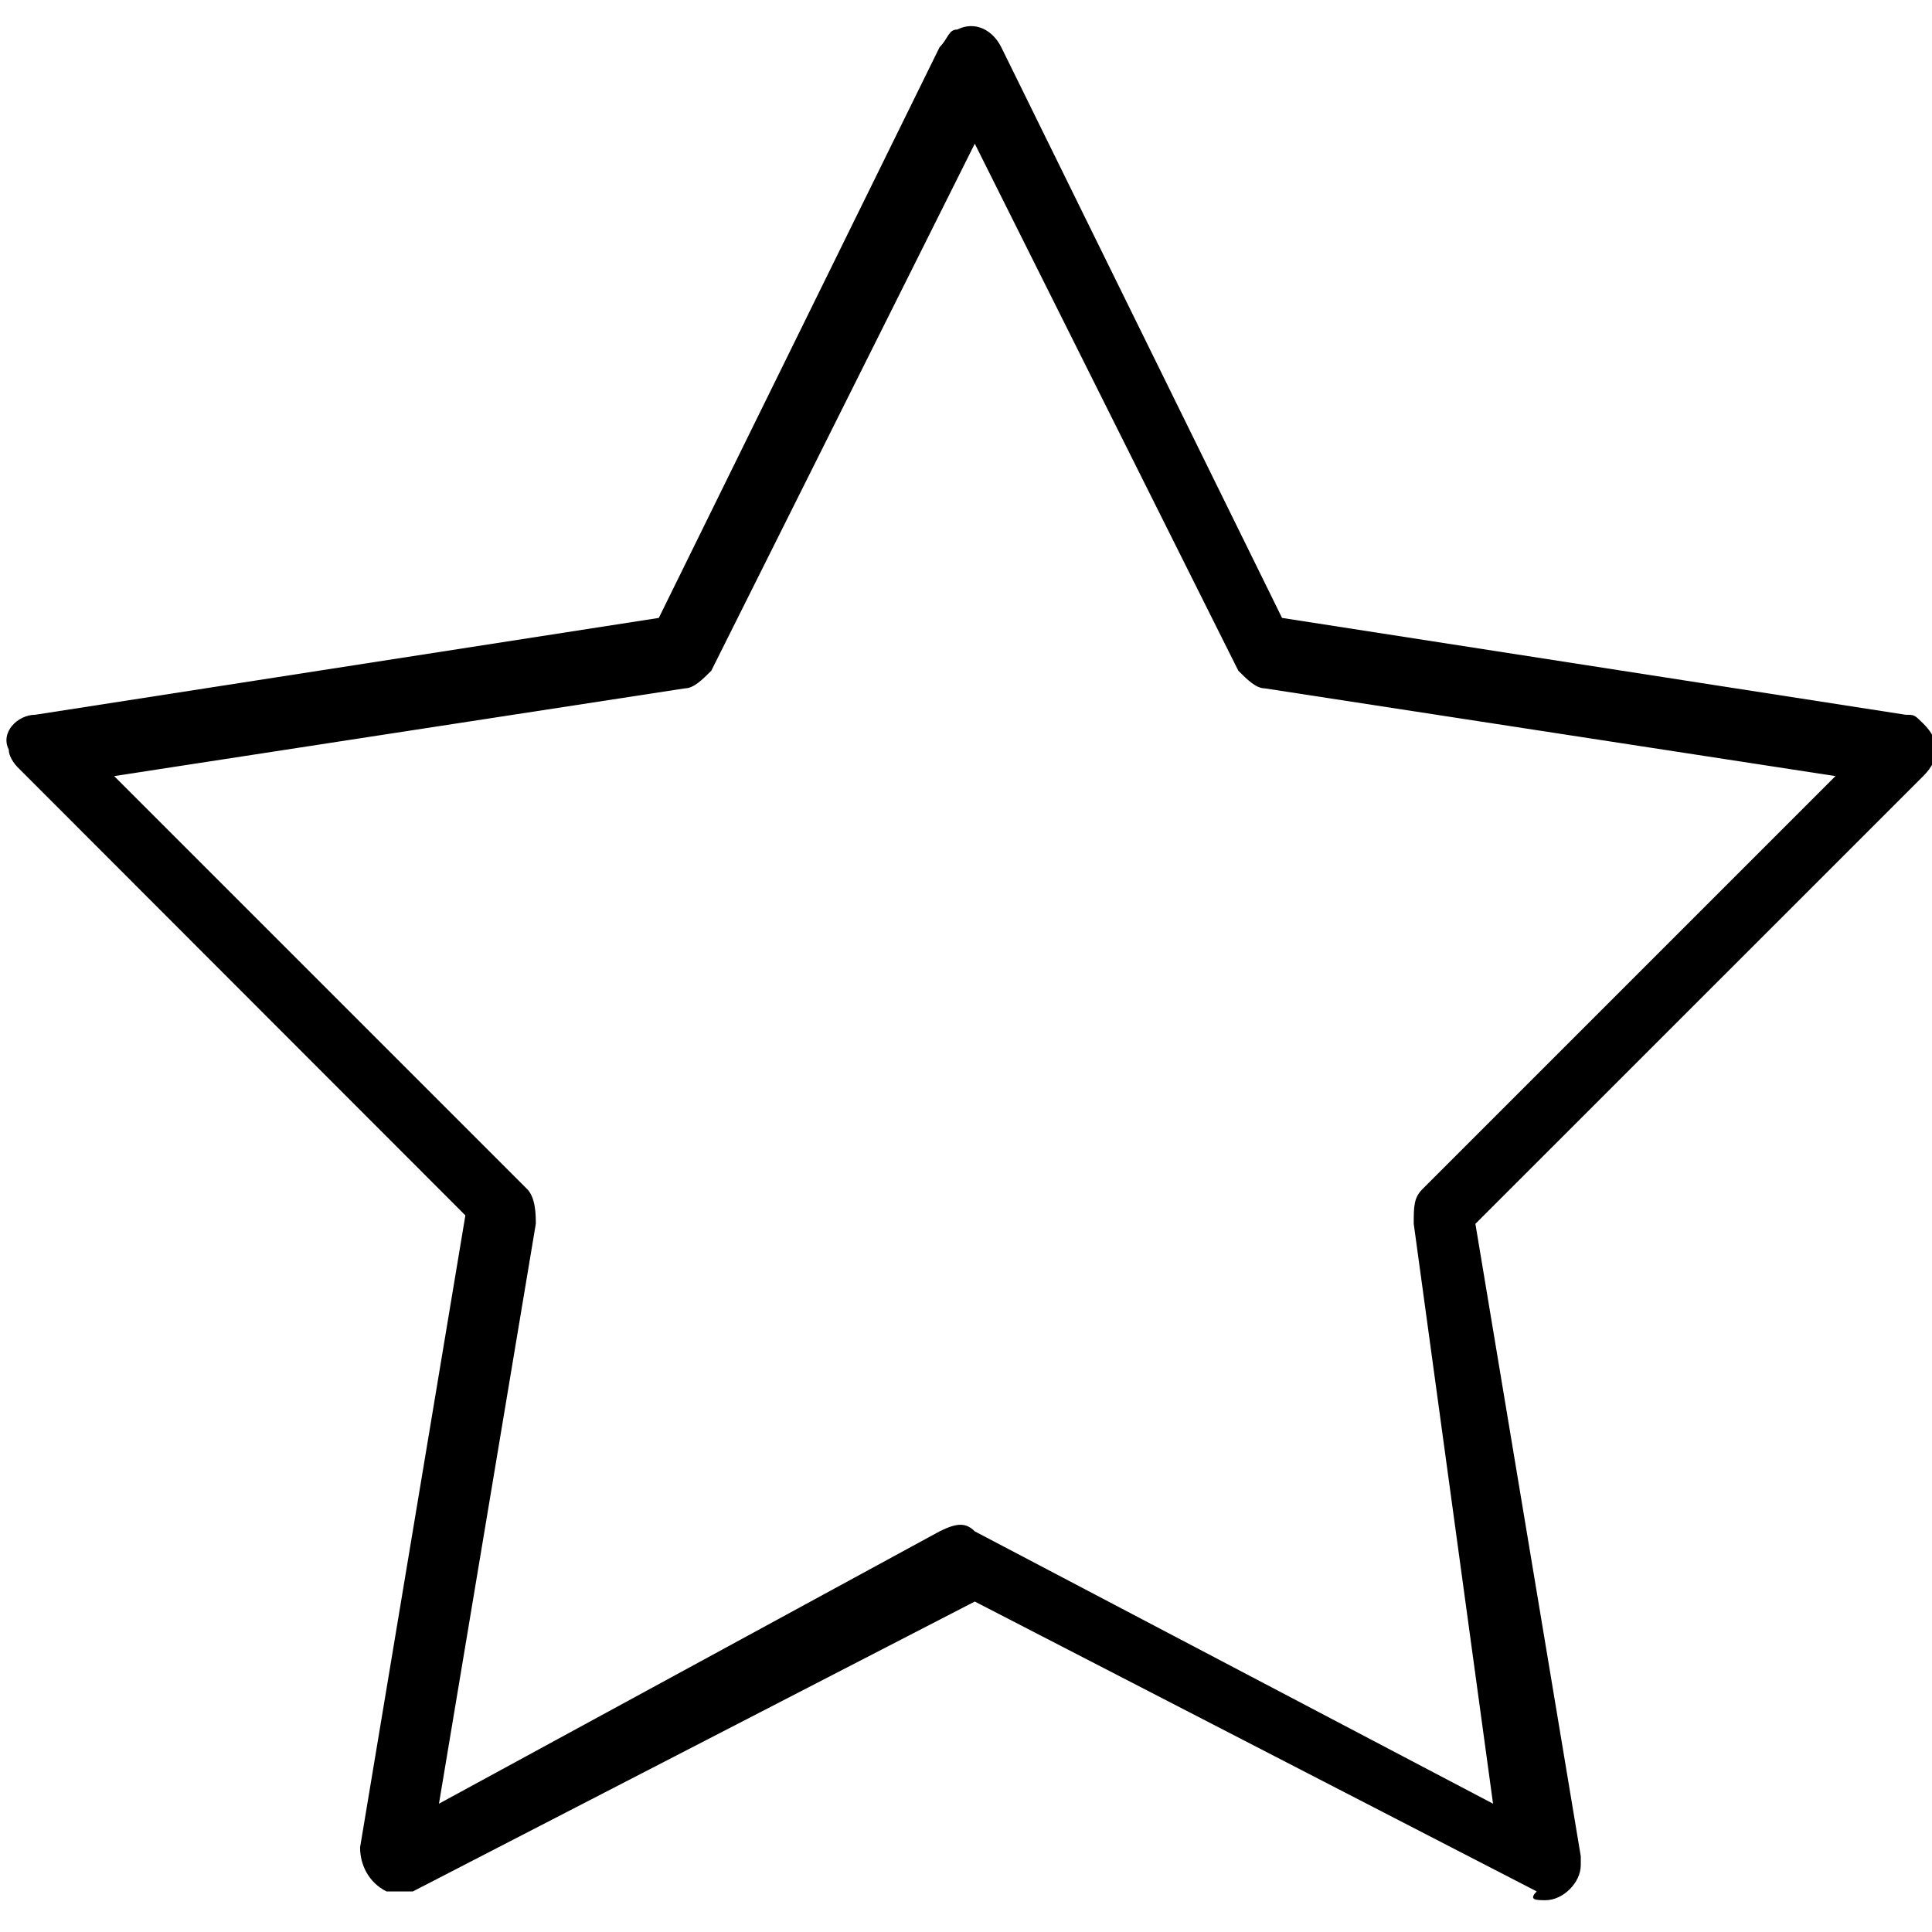 <?xml version="1.0" encoding="UTF-8"?>
<svg xmlns="http://www.w3.org/2000/svg" xmlns:xlink="http://www.w3.org/1999/xlink" width="24pt" height="24pt" viewBox="0 0 24 24" version="1.1">
<g id="surface1">
<path style=" stroke:none;fill-rule:nonzero;fill:rgb(0%,0%,0%);fill-opacity:1;" d="M 19.199 23.605 C 19.418 23.605 19.637 23.387 19.637 23.168 C 19.637 23.168 19.637 23.168 19.637 23.059 L 18.328 15.203 L 23.891 9.641 C 24.109 9.422 24.109 9.203 23.891 8.988 C 23.781 8.879 23.781 8.879 23.672 8.879 L 15.926 7.676 L 12.438 0.586 C 12.328 0.367 12.109 0.258 11.891 0.367 C 11.781 0.367 11.781 0.477 11.672 0.586 L 8.184 7.676 L 0.438 8.879 C 0.219 8.879 0 9.098 0.109 9.312 C 0.109 9.422 0.219 9.531 0.219 9.531 L 5.781 15.098 L 4.473 22.949 C 4.473 23.168 4.582 23.387 4.801 23.496 C 4.91 23.496 5.02 23.496 5.129 23.496 L 12.109 19.895 L 19.09 23.496 C 18.98 23.605 19.09 23.605 19.199 23.605 Z M 18.547 22.406 L 12.109 19.023 C 12 18.914 11.891 18.914 11.672 19.023 L 5.453 22.406 L 6.656 15.203 C 6.656 15.098 6.656 14.879 6.547 14.77 L 1.418 9.641 L 8.508 8.551 C 8.617 8.551 8.727 8.441 8.836 8.332 L 12.109 1.785 L 15.383 8.332 C 15.492 8.441 15.602 8.551 15.711 8.551 L 22.801 9.641 L 17.672 14.77 C 17.562 14.879 17.562 14.988 17.562 15.203 Z M 18.547 22.406 "/>
</g>
</svg>
